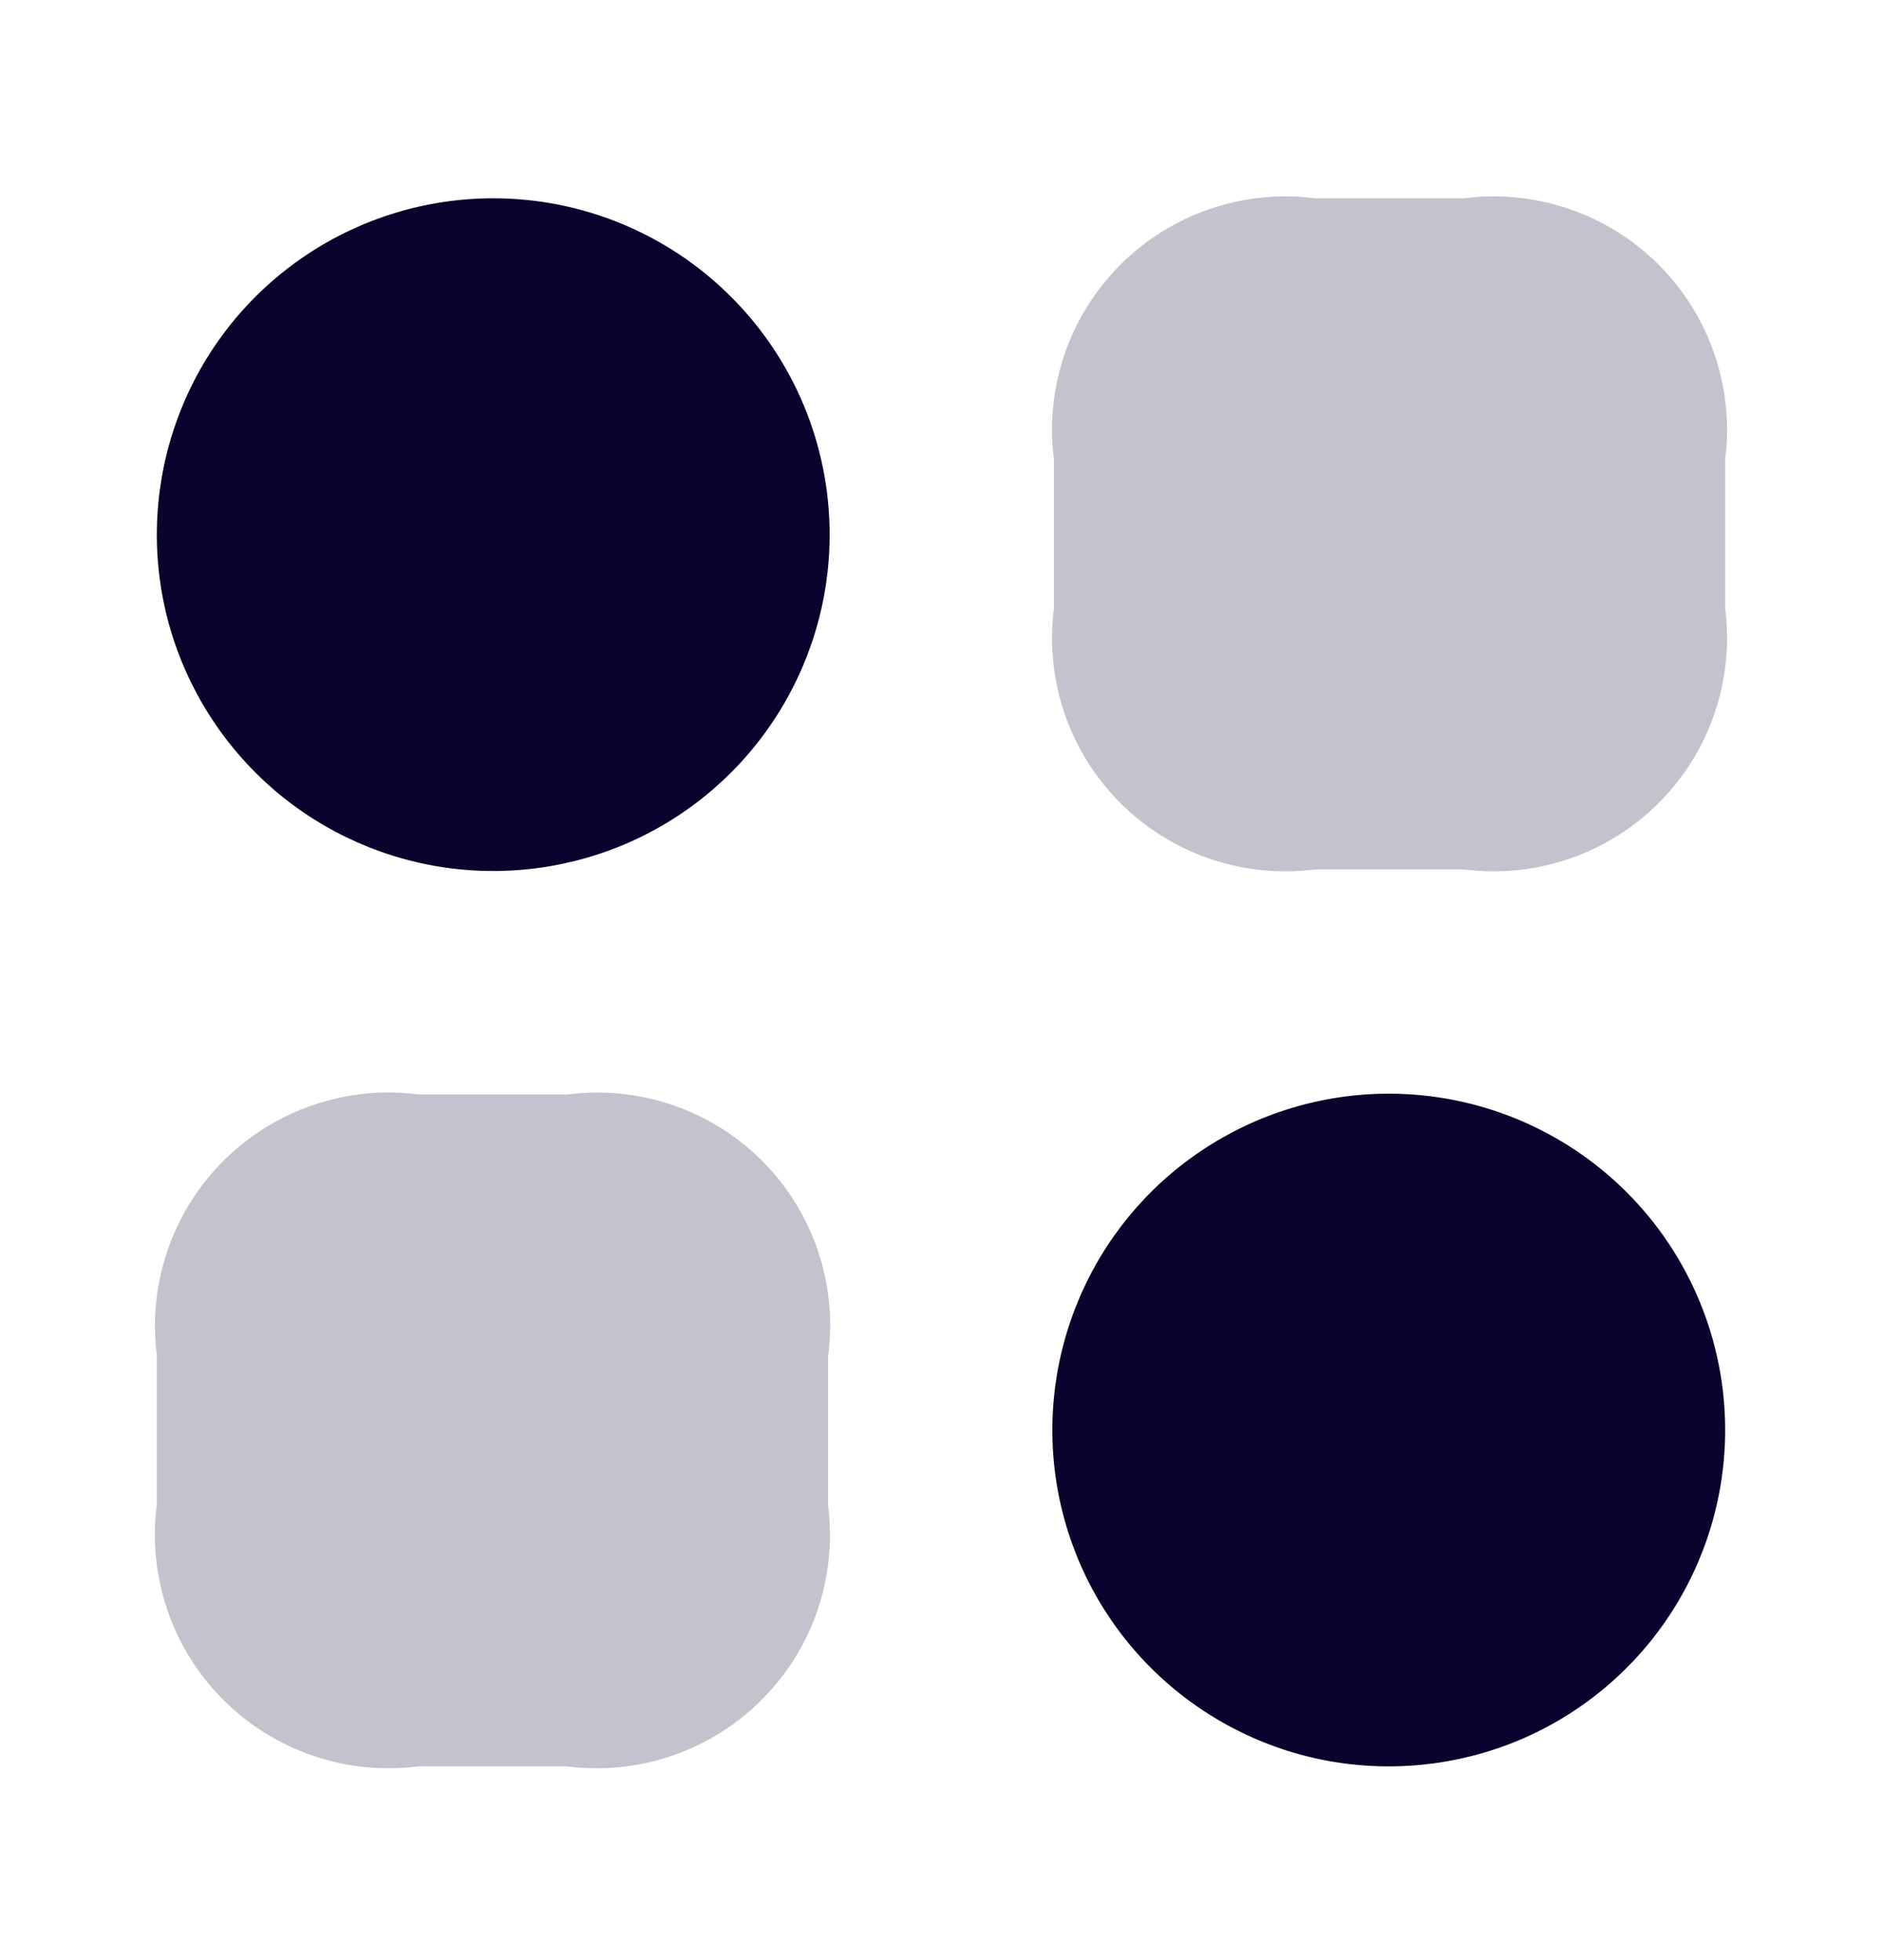<svg width="24" height="25" viewBox="0 0 24 25" fill="none" xmlns="http://www.w3.org/2000/svg">
<path d="M18.67 2.529H16.77C16.319 2.471 15.861 2.518 15.43 2.665C15 2.811 14.609 3.055 14.287 3.377C13.966 3.698 13.722 4.089 13.575 4.519C13.429 4.95 13.382 5.408 13.44 5.859V7.759C13.382 8.21 13.429 8.668 13.575 9.099C13.722 9.529 13.966 9.92 14.287 10.242C14.609 10.563 15 10.807 15.43 10.954C15.861 11.101 16.319 11.147 16.77 11.089H18.67C19.121 11.147 19.579 11.101 20.01 10.954C20.44 10.807 20.831 10.563 21.152 10.242C21.474 9.92 21.718 9.529 21.864 9.099C22.011 8.668 22.058 8.21 22 7.759V5.859C22.058 5.408 22.011 4.95 21.864 4.519C21.718 4.089 21.474 3.698 21.152 3.377C20.831 3.055 20.44 2.811 20.01 2.665C19.579 2.518 19.121 2.471 18.67 2.529Z" fill="#C4C2CC"/>
<path d="M7.24 13.959H5.34C4.888 13.9 4.429 13.946 3.998 14.092C3.566 14.239 3.174 14.482 2.852 14.803C2.529 15.125 2.285 15.516 2.137 15.947C1.989 16.378 1.943 16.837 2 17.289V19.189C1.941 19.641 1.987 20.1 2.133 20.531C2.279 20.963 2.523 21.355 2.844 21.677C3.166 22 3.557 22.244 3.988 22.392C4.419 22.54 4.878 22.587 5.33 22.529H7.23C7.681 22.587 8.139 22.541 8.57 22.393C9 22.247 9.391 22.003 9.712 21.681C10.034 21.36 10.278 20.969 10.425 20.539C10.571 20.108 10.618 19.65 10.56 19.199V17.299C10.621 16.848 10.577 16.389 10.432 15.957C10.287 15.526 10.044 15.133 9.724 14.81C9.403 14.488 9.012 14.243 8.581 14.095C8.15 13.948 7.692 13.901 7.24 13.959Z" fill="#C4C2CC"/>
<path d="M10.58 6.819C10.58 7.668 10.328 8.497 9.857 9.202C9.386 9.908 8.716 10.458 7.932 10.783C7.148 11.107 6.285 11.192 5.453 11.027C4.621 10.861 3.856 10.453 3.257 9.853C2.657 9.253 2.248 8.488 2.082 7.656C1.917 6.824 2.002 5.961 2.327 5.177C2.651 4.393 3.201 3.723 3.907 3.252C4.612 2.781 5.442 2.529 6.29 2.529C7.428 2.529 8.519 2.981 9.323 3.786C10.128 4.59 10.58 5.681 10.58 6.819Z" fill="#0B032D"/>
<path d="M22 18.239C22 19.087 21.748 19.917 21.277 20.622C20.806 21.328 20.136 21.878 19.352 22.203C18.568 22.527 17.705 22.612 16.873 22.447C16.041 22.281 15.277 21.872 14.677 21.273C14.076 20.673 13.668 19.908 13.502 19.076C13.337 18.244 13.422 17.381 13.747 16.597C14.071 15.813 14.621 15.143 15.327 14.672C16.032 14.201 16.861 13.949 17.71 13.949C18.848 13.949 19.939 14.401 20.744 15.206C21.548 16.01 22 17.101 22 18.239Z" fill="#0B032D"/>
</svg>
